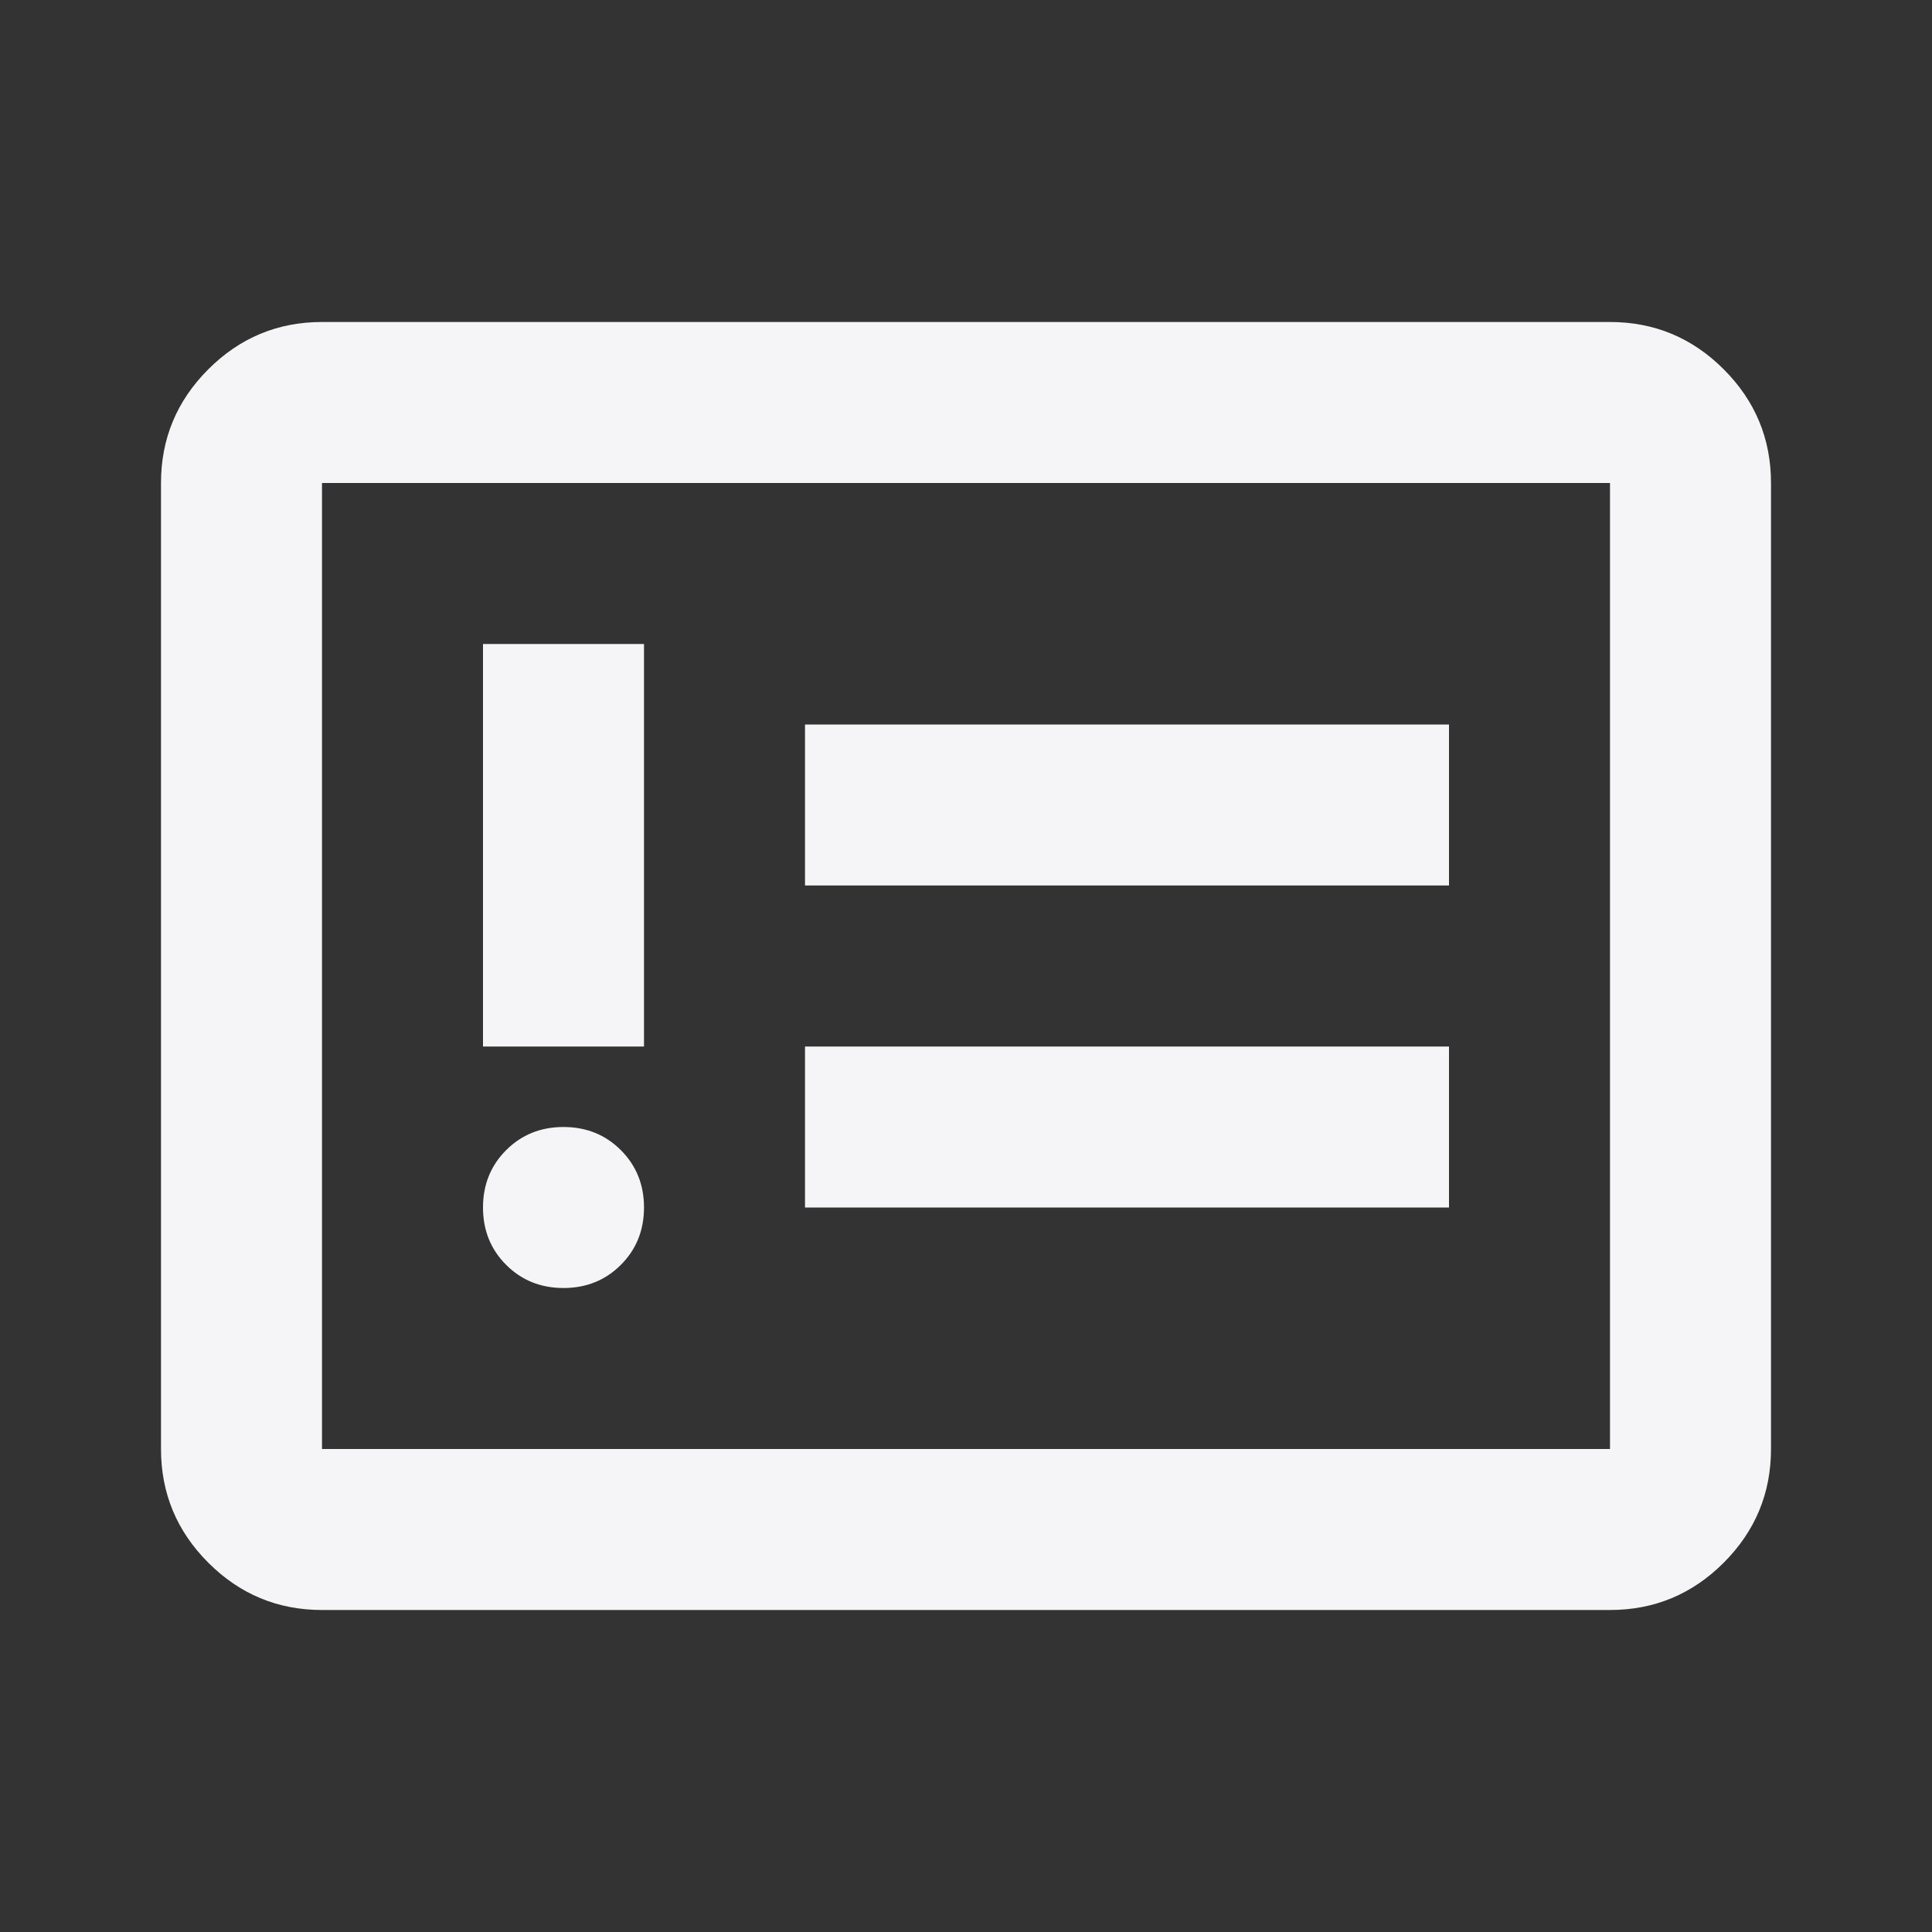 <svg width="48" height="48" viewBox="0 0 48 48" fill="none" xmlns="http://www.w3.org/2000/svg">
  <rect x="0" y="0" width="48" height="48" fill="#333333" stroke="none"/>
  <mask id="mask0_102_8" style="mask-type:alpha" maskUnits="userSpaceOnUse" x="0" y="0" width="48" height="48">
    <rect width="48" height="48" fill="#D9D9D9" />
  </mask>
  <g mask="url(#mask0_102_8)">
    <path d="M14 32C14.567 32 15.042 31.808 15.425 31.425C15.808 31.042 16 30.567 16 30C16 29.433 15.808 28.958 15.425 28.575C15.042 28.192 14.567 28 14 28C13.433 28 12.958 28.192 12.575 28.575C12.192 28.958 12 29.433 12 30C12 30.567 12.192 31.042 12.575 31.425C12.958 31.808 13.433 32 14 32ZM12 26H16V16H12V26ZM20 30H36V26H20V30ZM20 22H36V18H20V22ZM8 40C6.9 40 5.958 39.608 5.175 38.825C4.392 38.042 4 37.1 4 36V12C4 10.9 4.392 9.958 5.175 9.175C5.958 8.392 6.9 8 8 8H40C41.1 8 42.042 8.392 42.825 9.175C43.608 9.958 44 10.9 44 12V36C44 37.1 43.608 38.042 42.825 38.825C42.042 39.608 41.1 40 40 40H8ZM8 36H40V12H8V36Z" fill="#F5F5F7" />
  </g>
</svg>
